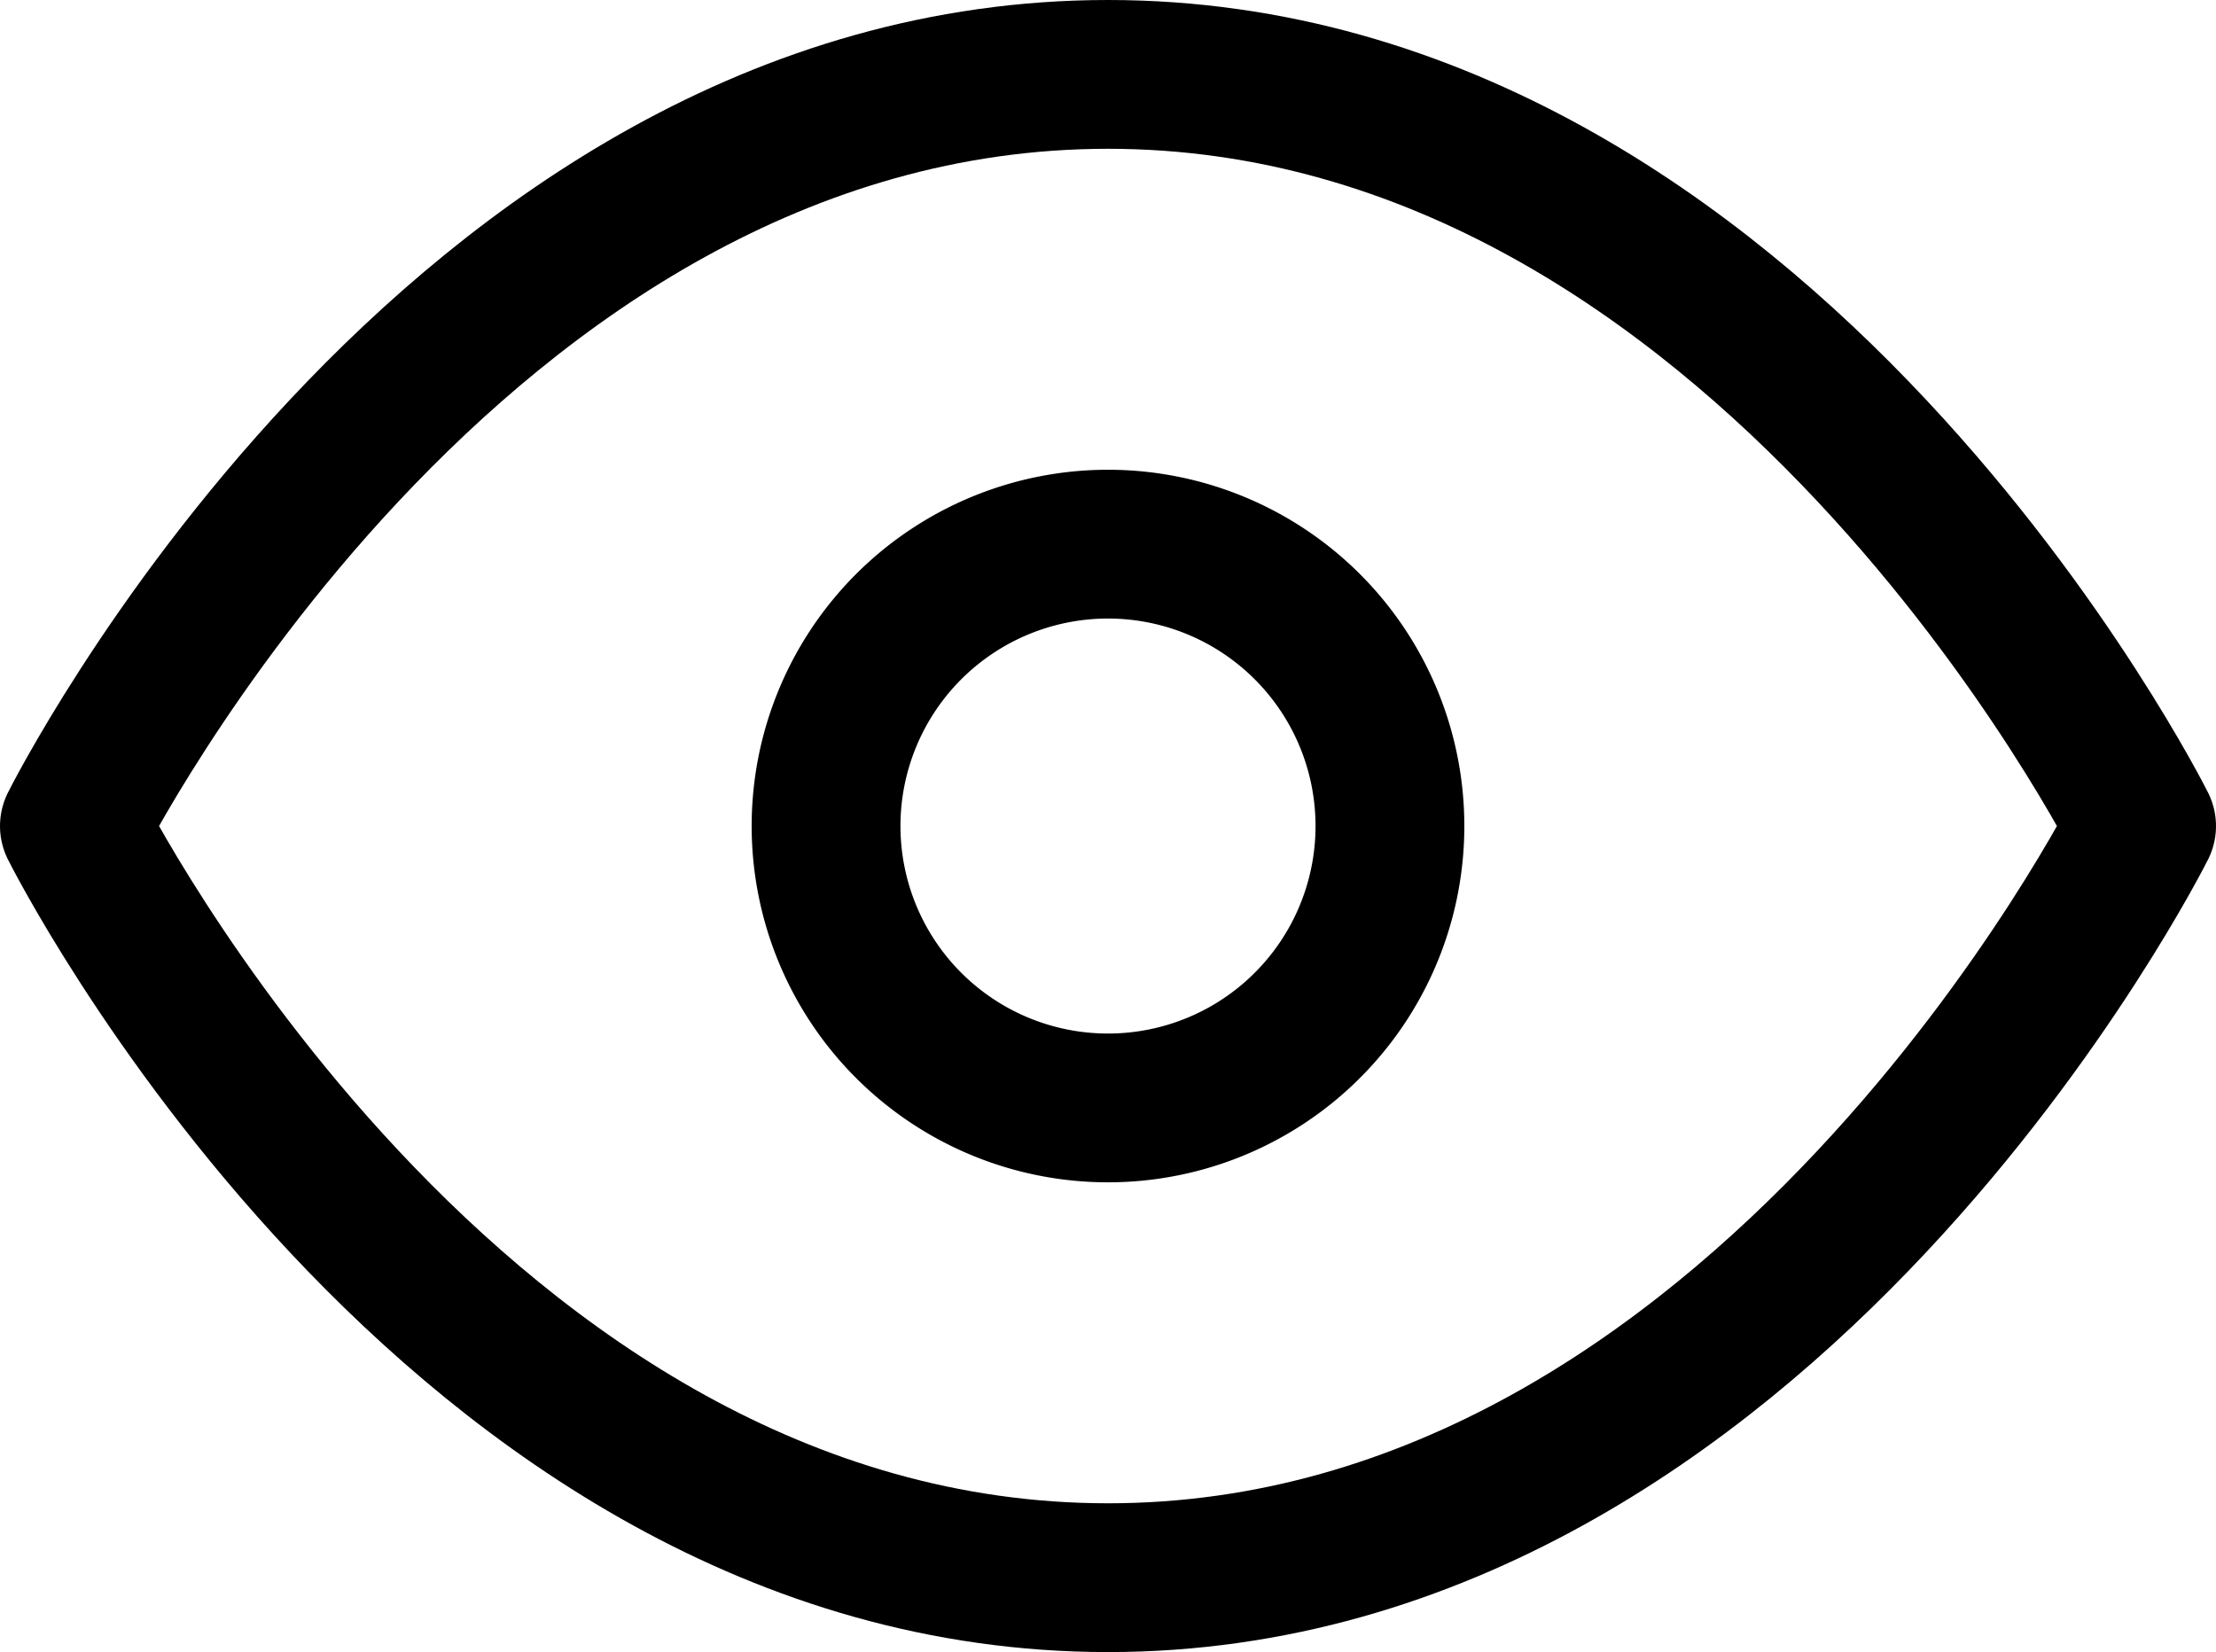 <svg xmlns="http://www.w3.org/2000/svg" width="22.338" height="16.655" viewBox="0 0 22.338 16.655">
  <g id="view-icon" transform="translate(-0.75 -5.25)">
    <path id="Path_1" data-name="Path 1" d="M1.5,13.578S5.289,6,11.919,6s10.419,7.578,10.419,7.578-3.789,7.578-10.419,7.578S1.5,13.578,1.5,13.578Z" transform="translate(0 0)" fill="none" stroke="#000" stroke-linecap="round" stroke-linejoin="round" stroke-width="1.5"/>
    <path id="Path_2" data-name="Path 2" d="M19.183,16.342A2.842,2.842,0,1,1,16.342,13.5,2.842,2.842,0,0,1,19.183,16.342Z" transform="translate(-4.422 -2.764)" fill="none" stroke="#000" stroke-linecap="round" stroke-linejoin="round" stroke-width="1.5"/>
  </g>
</svg>
